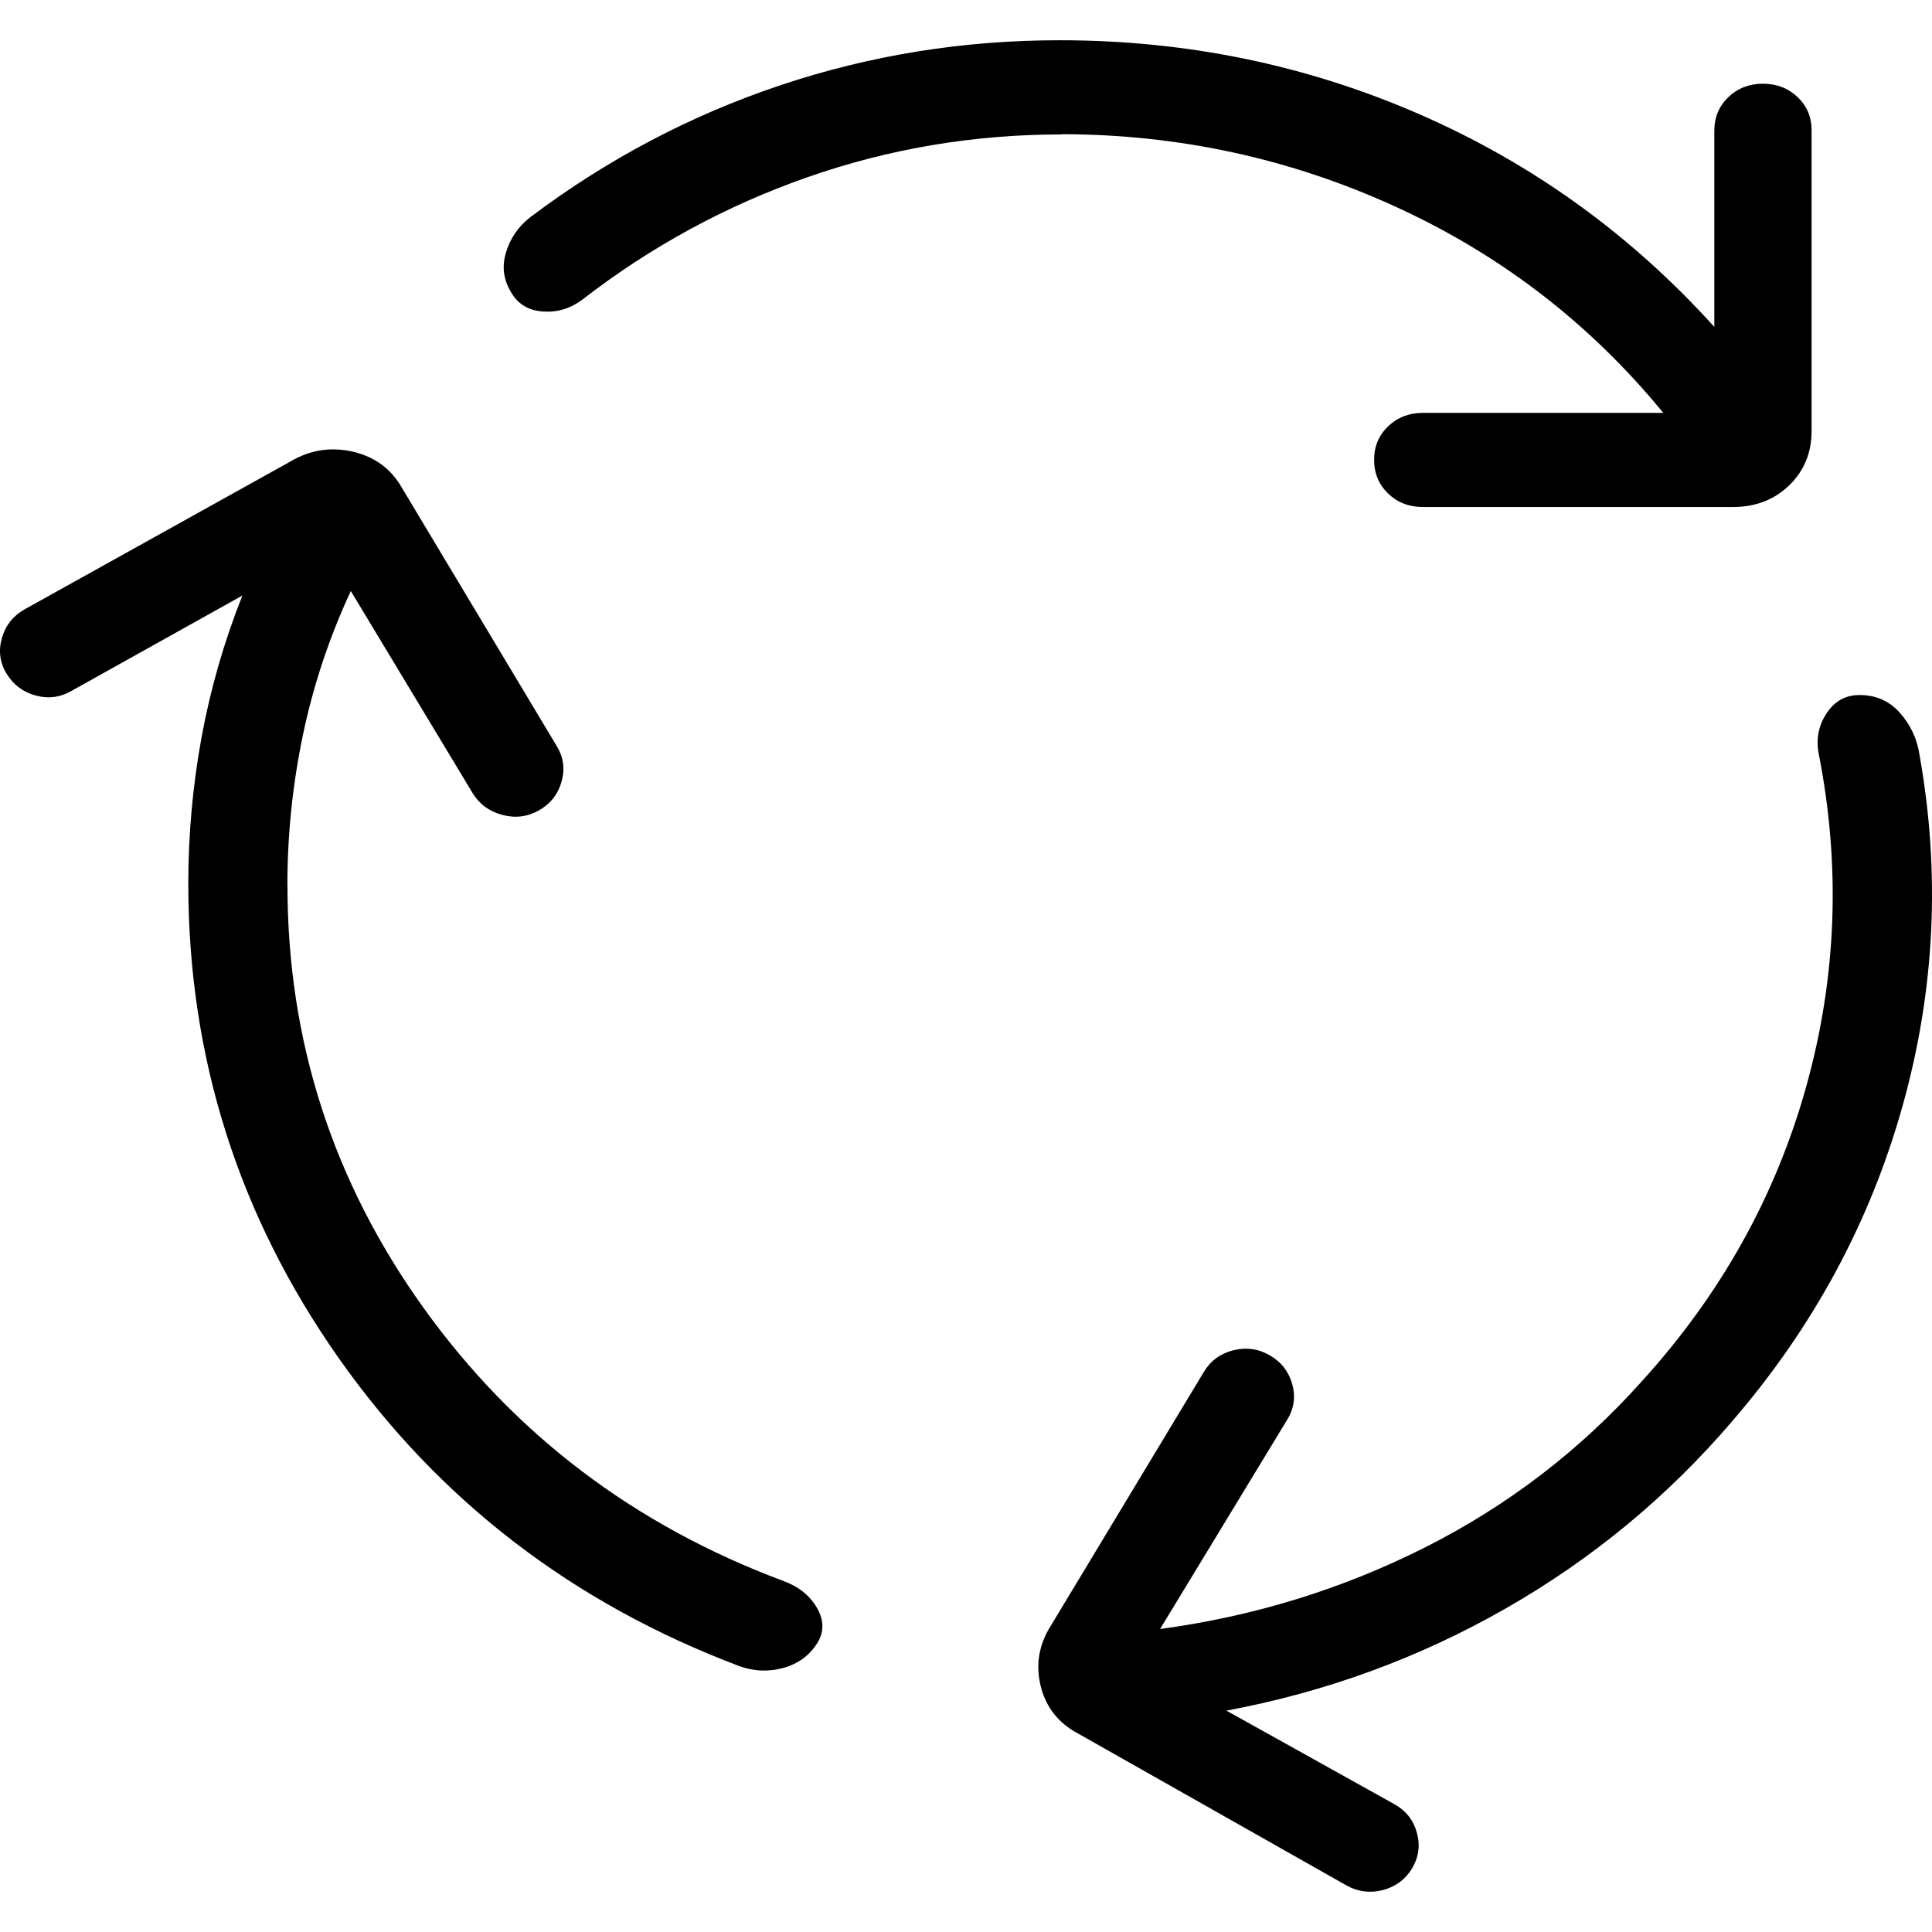 <svg width="24" height="24" viewBox="0 0 24 24" fill="none" xmlns="http://www.w3.org/2000/svg">
<path d="M3.571 11.001C3.571 12.926 4.134 14.674 5.26 16.245C6.387 17.816 7.878 18.948 9.733 19.64C9.923 19.71 10.061 19.822 10.149 19.974C10.237 20.127 10.238 20.272 10.154 20.409C10.055 20.566 9.913 20.67 9.729 20.72C9.544 20.77 9.363 20.762 9.184 20.697C7.111 19.914 5.452 18.639 4.207 16.87C2.963 15.101 2.34 13.137 2.339 10.979C2.339 10.367 2.394 9.762 2.503 9.163C2.613 8.563 2.782 7.975 3.011 7.398L0.9 8.576C0.757 8.662 0.606 8.683 0.447 8.641C0.287 8.598 0.166 8.507 0.082 8.369C-0.002 8.232 -0.021 8.084 0.023 7.928C0.067 7.771 0.161 7.652 0.303 7.571L3.654 5.707C3.889 5.581 4.138 5.551 4.401 5.615C4.663 5.681 4.859 5.827 4.99 6.055L6.916 9.268C7 9.406 7.02 9.553 6.976 9.71C6.932 9.866 6.839 9.985 6.696 10.066C6.554 10.147 6.402 10.166 6.24 10.123C6.078 10.08 5.955 9.99 5.871 9.852L4.358 7.342C4.09 7.918 3.892 8.514 3.763 9.13C3.634 9.748 3.57 10.371 3.57 11M13.185 1.67C12.096 1.67 11.045 1.847 10.032 2.201C9.018 2.556 8.087 3.062 7.237 3.72C7.09 3.831 6.928 3.881 6.751 3.87C6.573 3.859 6.443 3.784 6.359 3.647C6.255 3.485 6.231 3.314 6.286 3.135C6.34 2.956 6.443 2.808 6.594 2.693C7.546 1.977 8.579 1.433 9.691 1.06C10.804 0.687 11.961 0.5 13.162 0.5C14.737 0.5 16.226 0.806 17.63 1.418C19.036 2.031 20.258 2.912 21.296 4.061V1.624C21.296 1.457 21.354 1.318 21.47 1.207C21.586 1.096 21.73 1.04 21.9 1.04C22.071 1.04 22.215 1.096 22.331 1.207C22.448 1.318 22.506 1.457 22.504 1.624V5.354C22.504 5.625 22.411 5.85 22.226 6.029C22.041 6.208 21.809 6.298 21.529 6.298H17.674C17.502 6.298 17.359 6.242 17.244 6.131C17.128 6.019 17.07 5.88 17.07 5.714C17.069 5.547 17.127 5.408 17.244 5.296C17.36 5.185 17.504 5.129 17.674 5.129H20.662C19.753 4.019 18.644 3.165 17.335 2.567C16.027 1.969 14.644 1.669 13.185 1.667M20.398 17.156C21.38 16.075 22.06 14.854 22.439 13.492C22.818 12.13 22.868 10.75 22.59 9.35C22.559 9.169 22.594 9.004 22.694 8.856C22.793 8.707 22.93 8.633 23.102 8.634C23.304 8.634 23.471 8.708 23.602 8.856C23.733 9.004 23.814 9.176 23.844 9.373C24.108 10.848 24.037 12.306 23.632 13.747C23.227 15.187 22.524 16.488 21.522 17.65C20.721 18.588 19.782 19.365 18.706 19.98C17.629 20.596 16.472 21.019 15.235 21.25L17.325 22.414C17.468 22.495 17.56 22.614 17.602 22.77C17.644 22.926 17.623 23.073 17.54 23.212C17.456 23.35 17.334 23.439 17.175 23.48C17.015 23.52 16.864 23.5 16.722 23.419L13.386 21.531C13.151 21.405 13 21.216 12.932 20.962C12.866 20.708 12.897 20.467 13.027 20.24L14.955 17.042C15.038 16.904 15.159 16.815 15.319 16.774C15.479 16.734 15.63 16.754 15.771 16.835C15.914 16.916 16.007 17.035 16.052 17.191C16.096 17.348 16.076 17.495 15.992 17.633L14.411 20.236C15.574 20.08 16.671 19.742 17.703 19.222C18.734 18.702 19.632 18.013 20.398 17.156Z" fill="black"/>
</svg>
